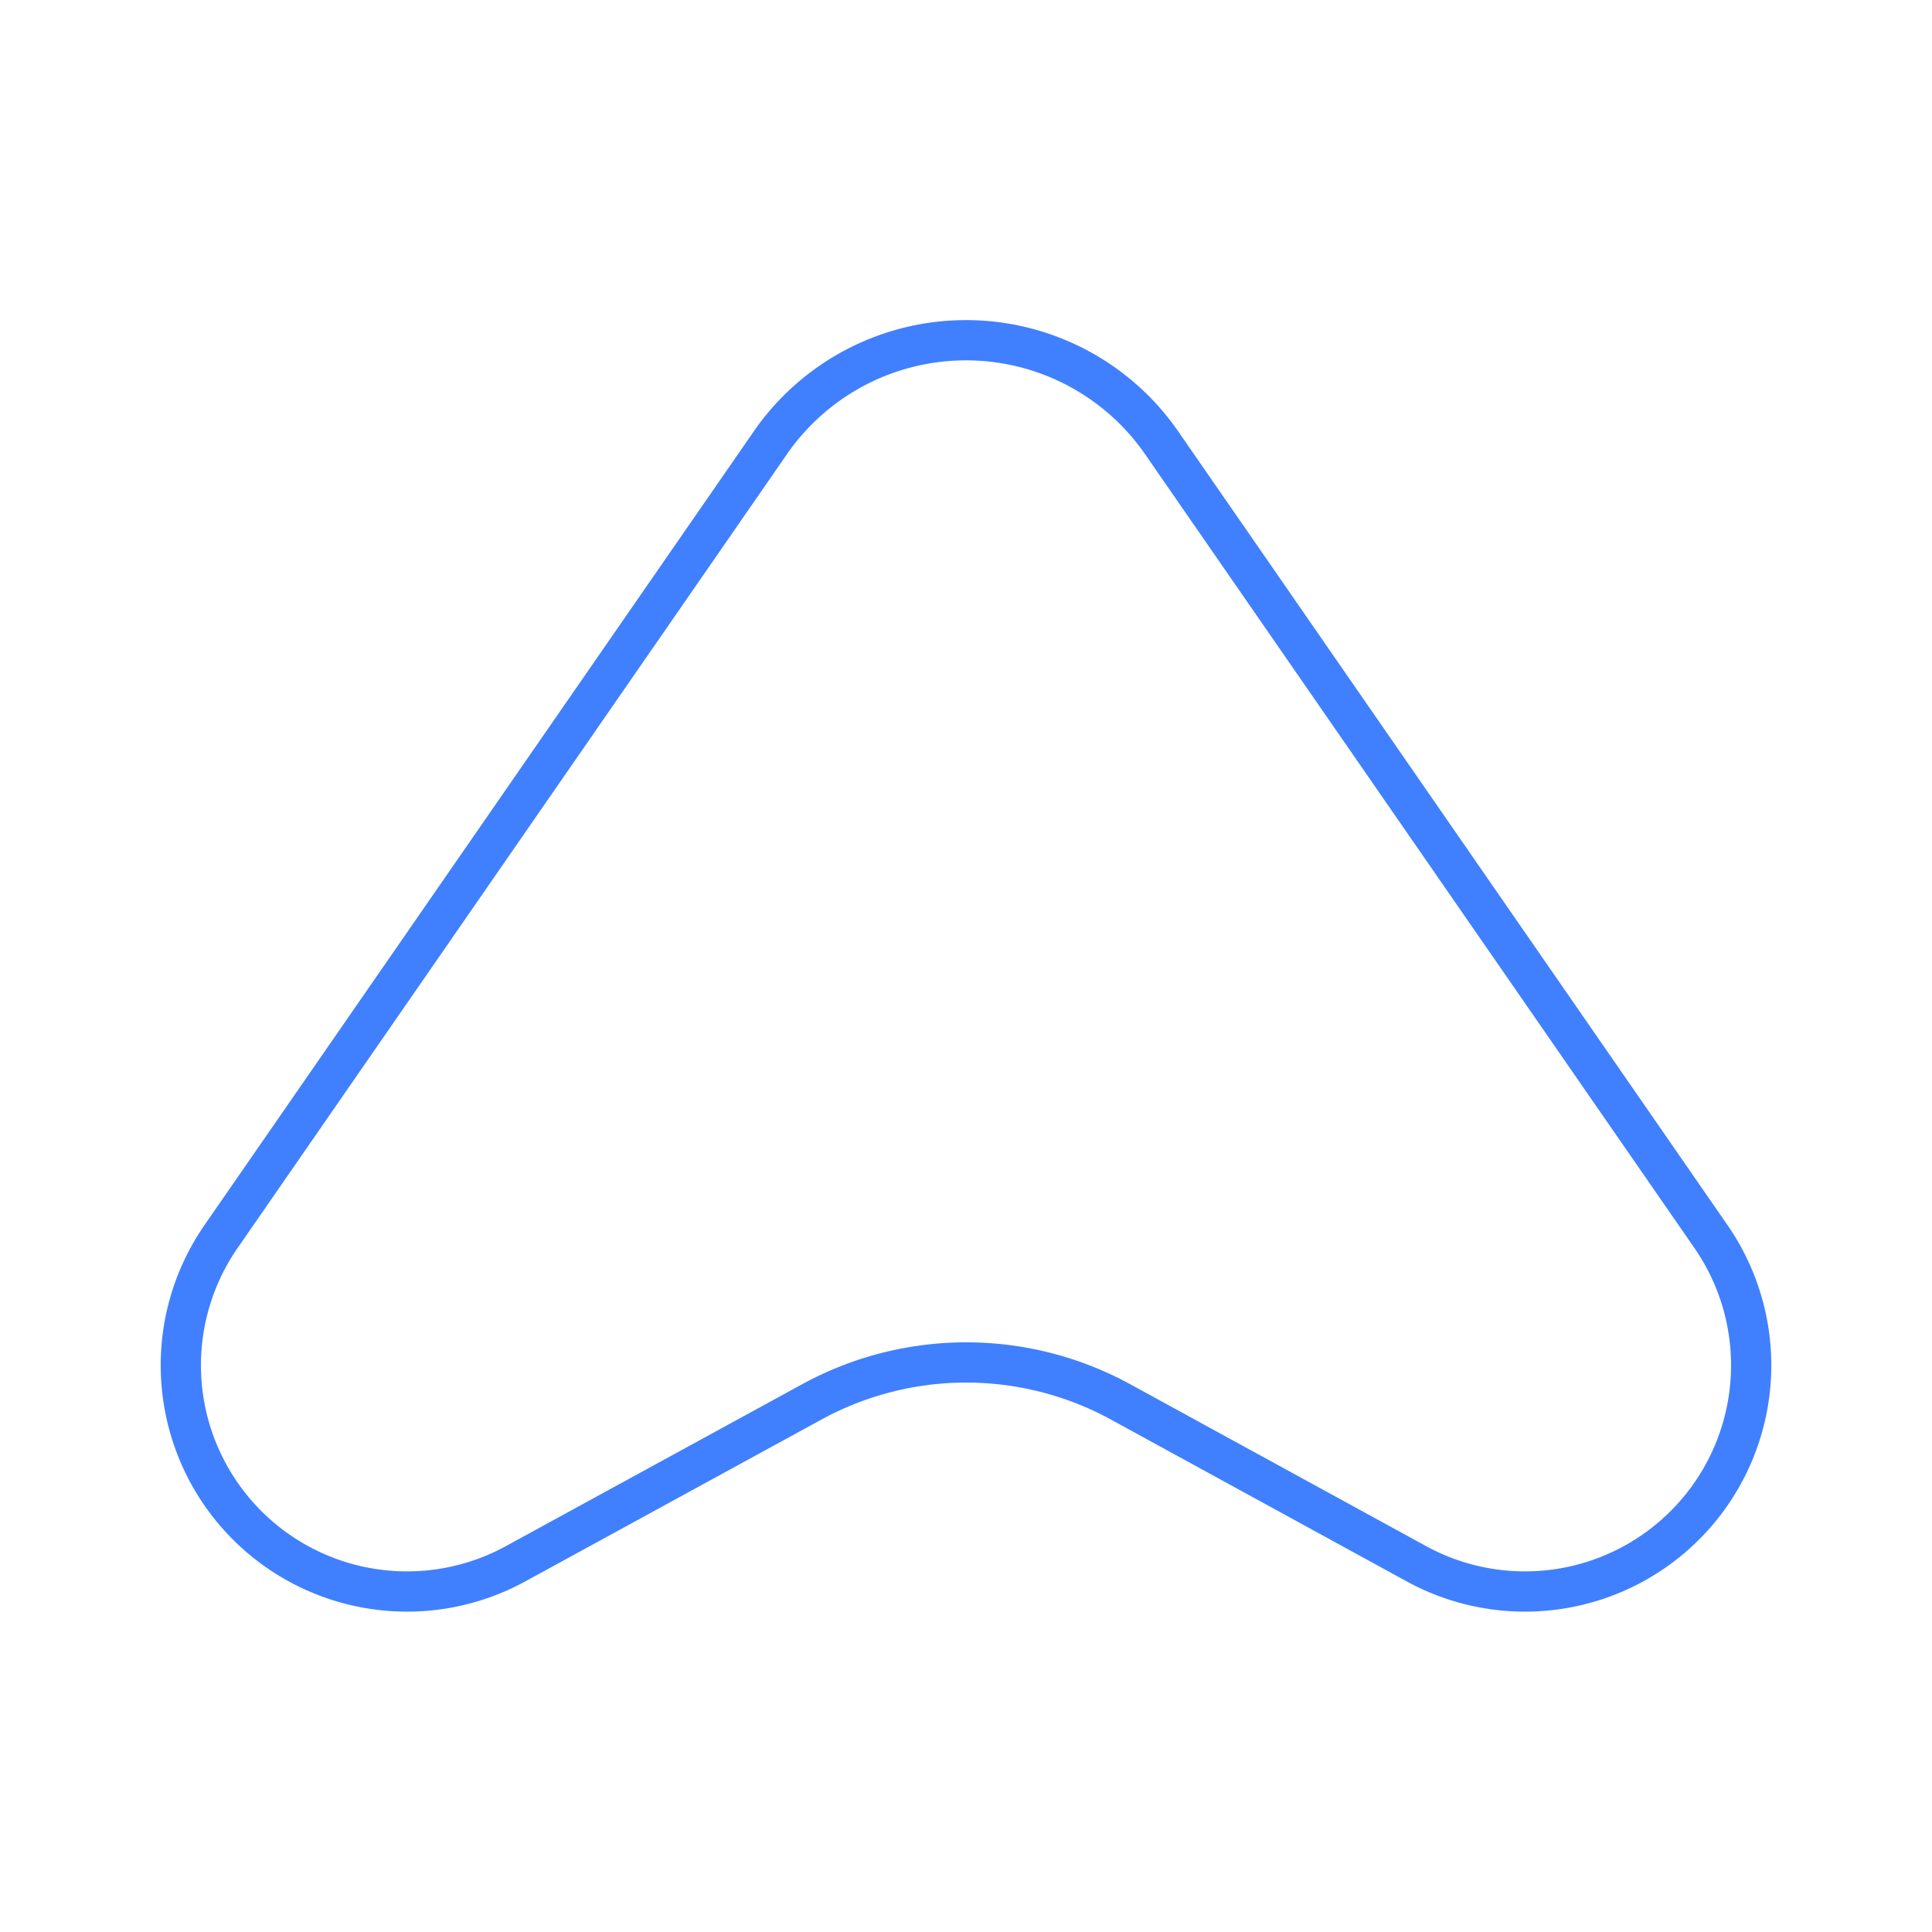<svg id="Layer_2" data-name="Layer 2" xmlns="http://www.w3.org/2000/svg" viewBox="0 0 48 48"><defs><style>.cls-1{fill:none;stroke:#4080ff;stroke-linecap:round;stroke-linejoin:round;fill-rule:evenodd;}</style></defs><path class="cls-1" d="M19.14,11a5.91,5.91,0,0,1,9.72,0L42.5,30.71a5.62,5.62,0,0,1-7.33,8.13l-7.31-4a8,8,0,0,0-7.71,0l-7.32,4A5.62,5.62,0,0,1,5.5,30.71Z"/></svg>